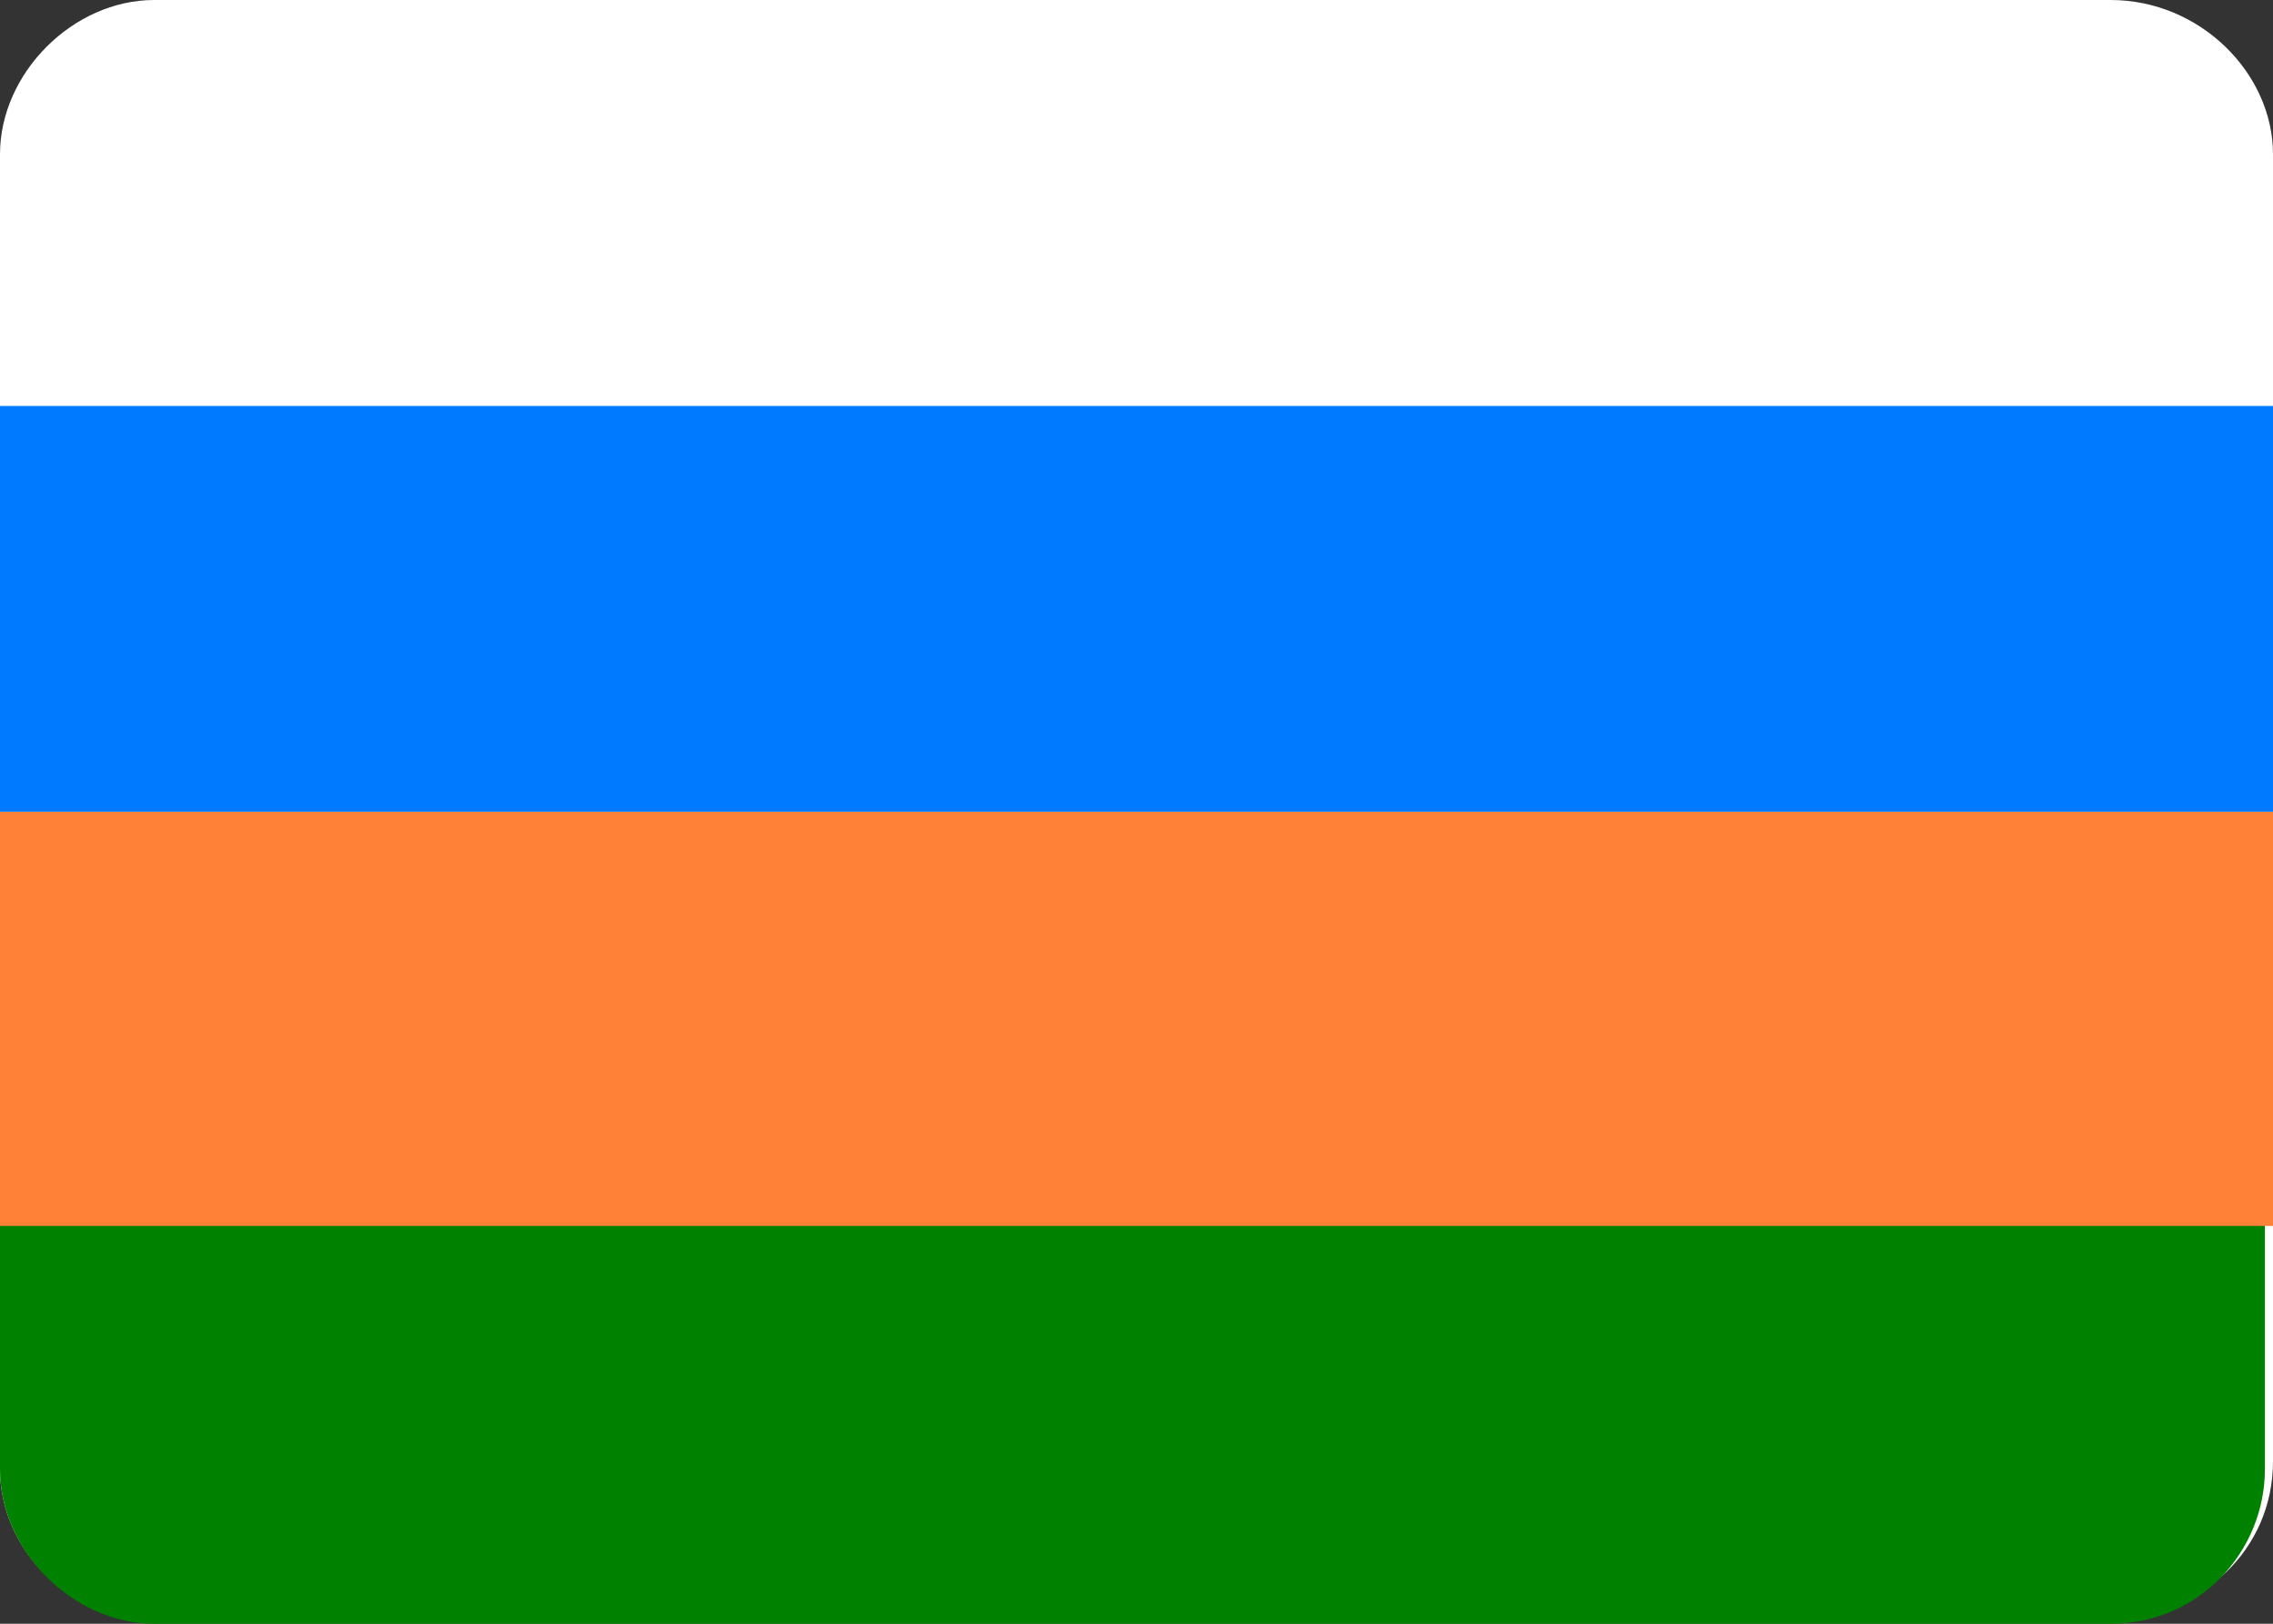 <svg width="28" height="20" viewBox="0 0 28 20" fill="none" xmlns="http://www.w3.org/2000/svg">
<rect x="0" y="0" width="28" height="20" fill="#333333" stroke="none"/>
<path d="M1.9 0H26C27.1 0 28 0.9 28 1.9V18C28 19.1 27.1 19.9 26.1 19.9H1.9C0.9 20 0 19.1 0 18.1V1.9C0 0.9 0.9 0 1.9 0Z" fill="white"/>
<path d="M1.9 20H26C27.1 20 27.9 19.1 27.9 18.1V15H0V18.1C0 19.1 0.9 20 1.9 20Z" fill="#008100"/>
<path d="M28 5H0V10H28V5Z" fill="#007BFF"/>
<path d="M28 10H0V15.1H28V10Z" fill="#FF8137"/>
</svg>
